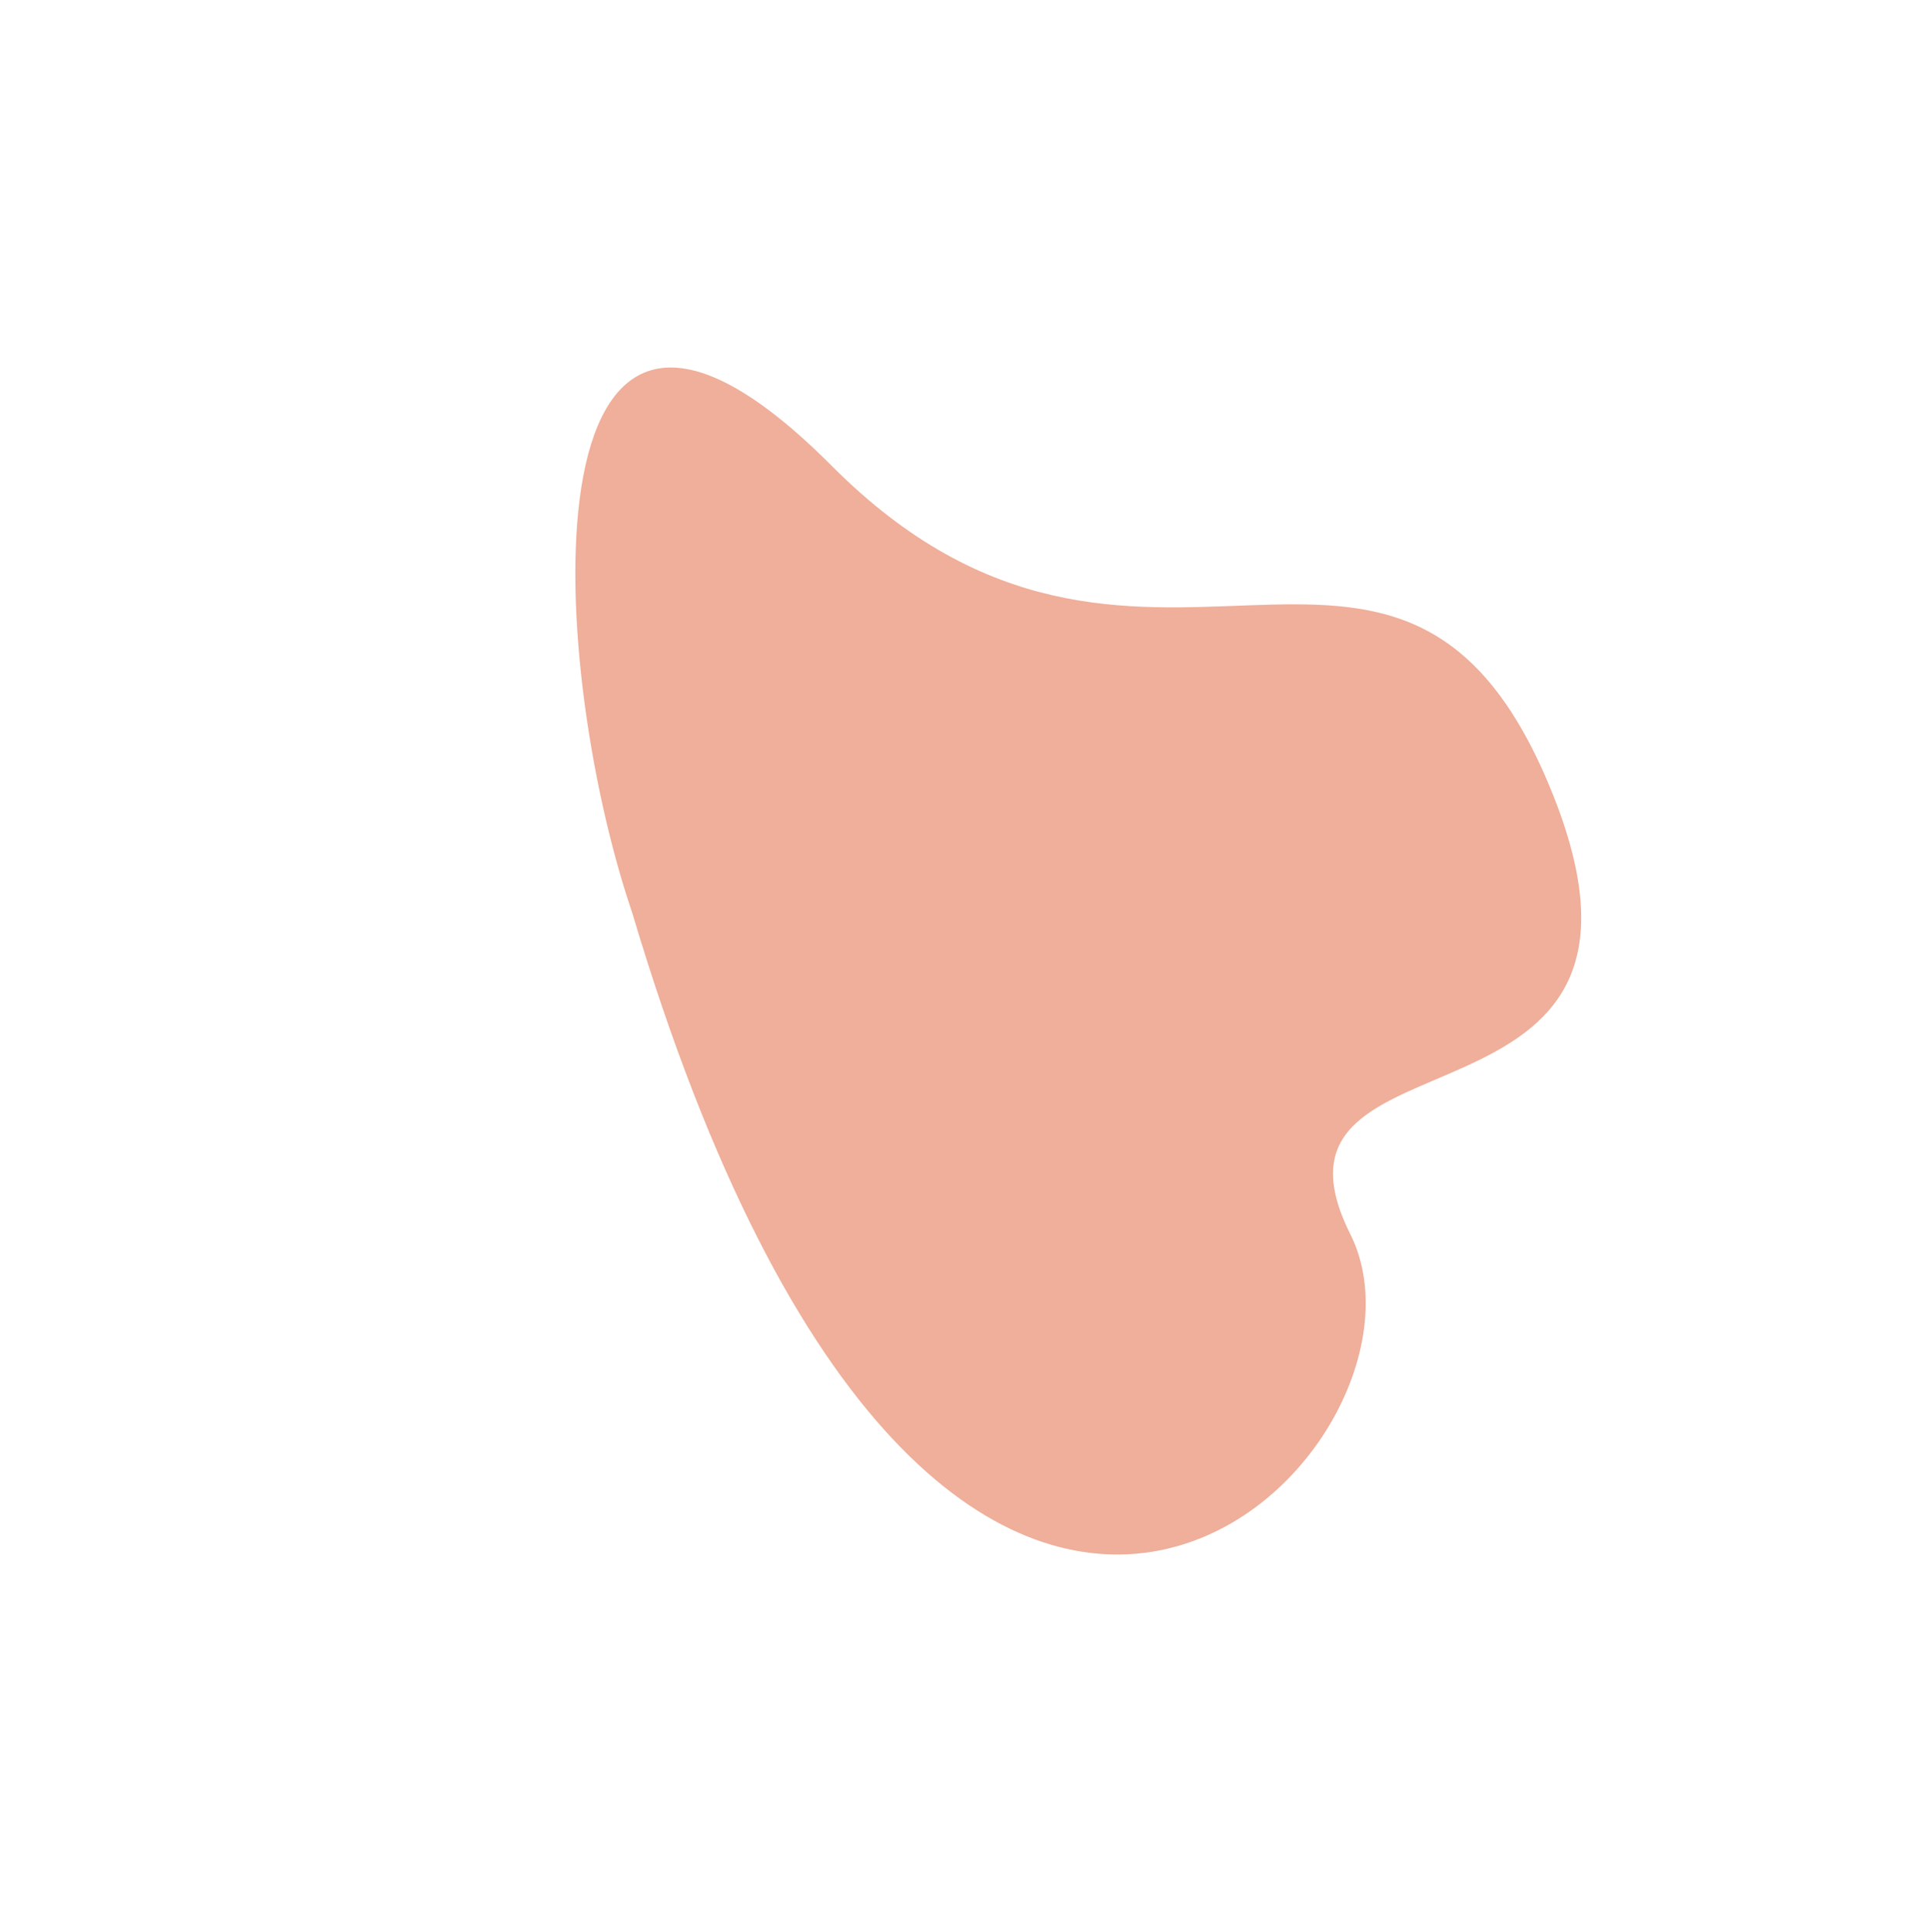 <svg width="1728" height="1729" viewBox="0 0 1728 1729" fill="none" xmlns="http://www.w3.org/2000/svg">
<path d="M565.573 816.202C487.333 585.54 467.831 139.368 744.515 417.028C1021.2 694.687 1251.49 375.439 1387.34 705.191C1523.18 1034.94 1109.23 906.28 1208.4 1104.37C1307.56 1302.45 847.025 1760.44 565.573 816.202Z" fill="#EFAF9A"/>
</svg>
